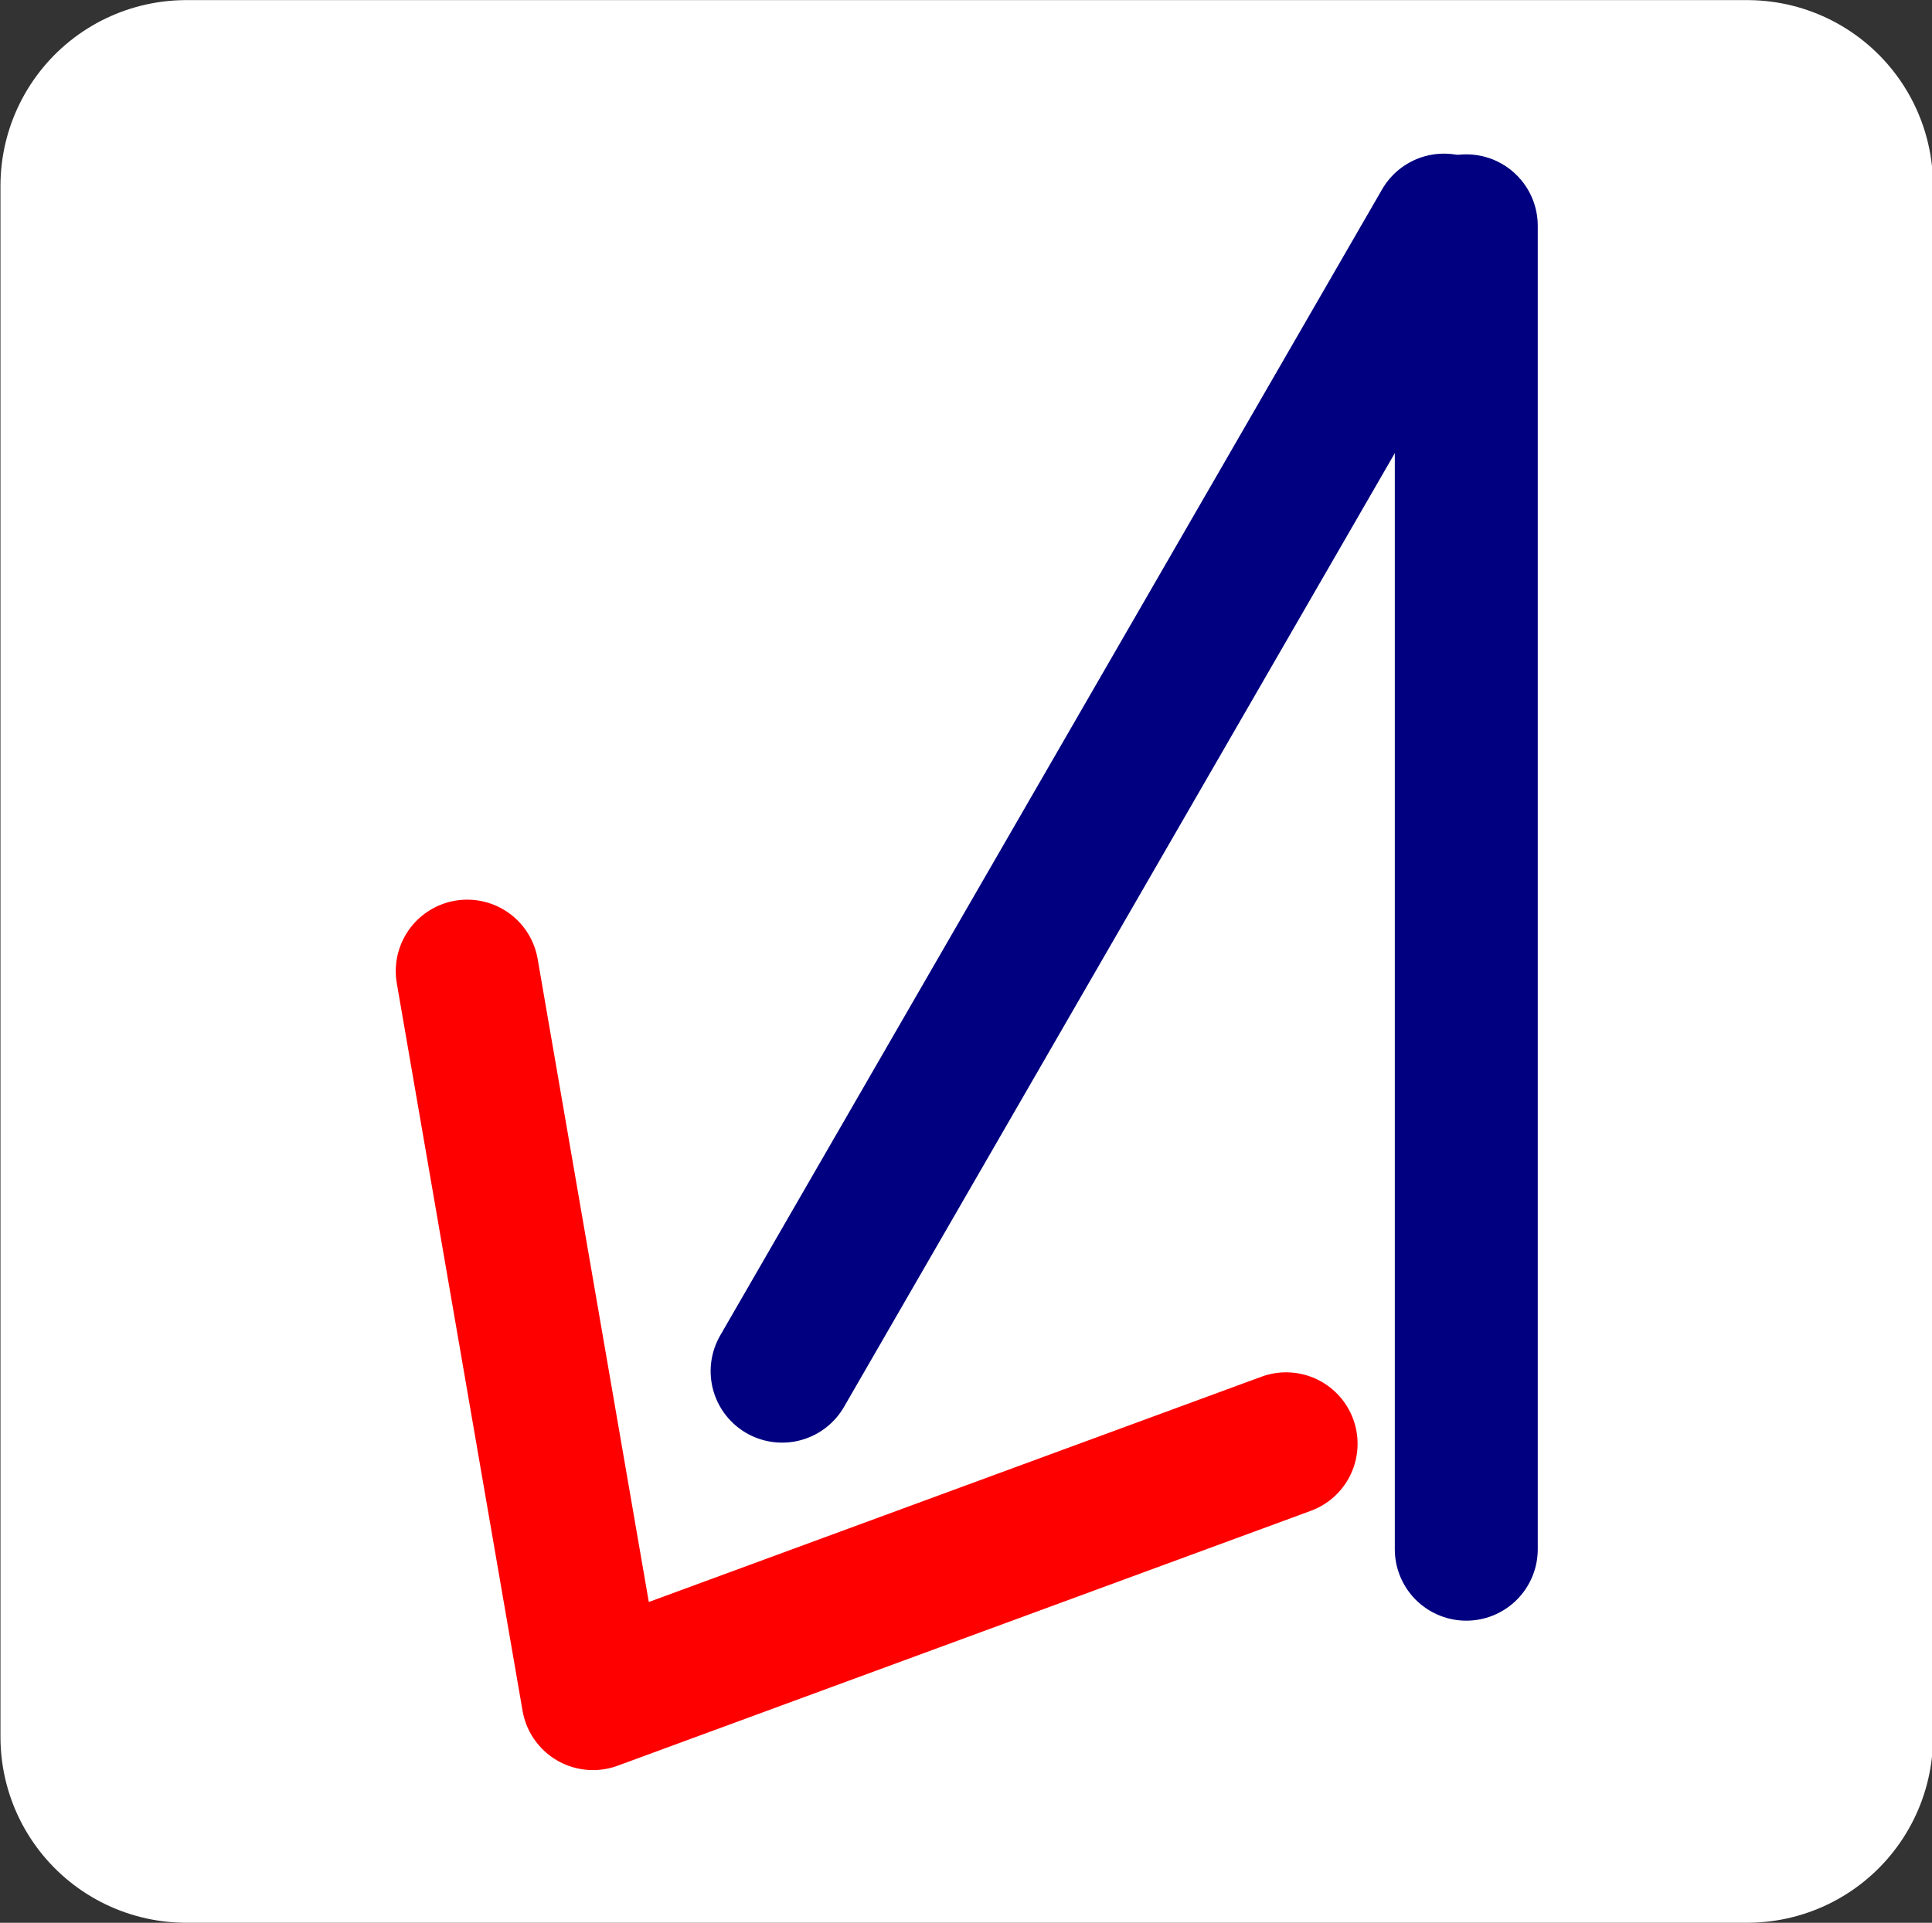 <?xml version="1.0" encoding="UTF-8" standalone="no"?>
<!-- Created with Inkscape (http://www.inkscape.org/) -->

<svg
   xmlns:dc="http://purl.org/dc/elements/1.1/"
   xmlns:cc="http://creativecommons.org/ns#"
   xmlns:rdf="http://www.w3.org/1999/02/22-rdf-syntax-ns#"
   xmlns:svg="http://www.w3.org/2000/svg"
   xmlns="http://www.w3.org/2000/svg"
   xmlns:sodipodi="http://sodipodi.sourceforge.net/DTD/sodipodi-0.dtd"
   xmlns:inkscape="http://www.inkscape.org/namespaces/inkscape"
   width="95.78"
   height="95.348"
   viewBox="0 0 27.031 26.909"
   version="1.1"
   id="svg8"
   inkscape:version="0.91 r13725"
   sodipodi:docname="SharpLeft.svg">
  <rect x="0" y="0" width="27.031" height="26.909" fill="#333333" stroke="none"/>
  <defs
     id="defs2" />
  <sodipodi:namedview
     id="base"
     pagecolor="#504a52"
     bordercolor="#666666"
     borderopacity="1.0"
     inkscape:pageopacity="1"
     inkscape:pageshadow="2"
     inkscape:zoom="3.5164624"
     inkscape:cx="-6.7625316"
     inkscape:cy="22.589572"
     inkscape:document-units="mm"
     inkscape:current-layer="layer1"
     showgrid="true"
     inkscape:window-width="1920"
     inkscape:window-height="993"
     inkscape:window-x="0"
     inkscape:window-y="0"
     inkscape:window-maximized="1"
     units="mm"
     fit-margin-top="0"
     fit-margin-left="0"
     fit-margin-right="0"
     fit-margin-bottom="0">
    <inkscape:grid
       type="xygrid"
       id="grid5059"
       originx="-33.205px"
       originy="-247.774px"
       empspacing="5"
       visible="true"
       enabled="true"
       snapvisiblegridlinesonly="true" />
  </sodipodi:namedview>
  <g
     inkscape:label="Layer 1"
     inkscape:groupmode="layer"
     id="layer1"
     transform="translate(-34.281,-5.278)">
    <g
       id="g3485"
       transform="matrix(1,0,0,-1,0,37.465)">
      <rect
         transform="scale(-1,1)"
         y="7.878"
         x="-58.727"
         height="21.708"
         width="21.84"
         id="rect2995"
         style="fill:#ffffff;fill-opacity:1;fill-rule:evenodd;stroke:#ffffff;stroke-width:5.199;stroke-linejoin:round;stroke-miterlimit:4;stroke-dasharray:none;stroke-opacity:1" />
      <g
         transform="translate(0.533,-0.007)"
         id="g3479">
        <g
           id="g3475"
           transform="matrix(0.866,-0.5,0.5,0.866,-2.939,26.512)">
          <path
             sodipodi:nodetypes="ccc"
             inkscape:connector-curvature="0"
             id="path3789-1-2"
             d="m 54.618,14.764 -6.615,-7.938 -6.615,7.938"
             style="fill:none;stroke:#ff0000;stroke-width:2;stroke-linecap:round;stroke-linejoin:round;stroke-miterlimit:4;stroke-dasharray:none;stroke-opacity:1" />
          <path
             sodipodi:nodetypes="cc"
             inkscape:connector-curvature="0"
             id="path3789-1-2-7"
             d="m 48.003,30.639 -3e-6,-18.521"
             style="fill:none;stroke:#000080;stroke-width:2;stroke-linecap:round;stroke-linejoin:round;stroke-miterlimit:4;stroke-dasharray:none;stroke-opacity:1" />
        </g>
        <path
           style="fill:none;stroke:#000080;stroke-width:2;stroke-linecap:round;stroke-linejoin:round;stroke-miterlimit:4;stroke-dasharray:none;stroke-opacity:1"
           d="m 54.263,29.034 -3e-6,-18.521"
           id="path3789-1-2-7-3"
           inkscape:connector-curvature="0"
           sodipodi:nodetypes="cc" />
      </g>
    </g>
  </g>
</svg>
